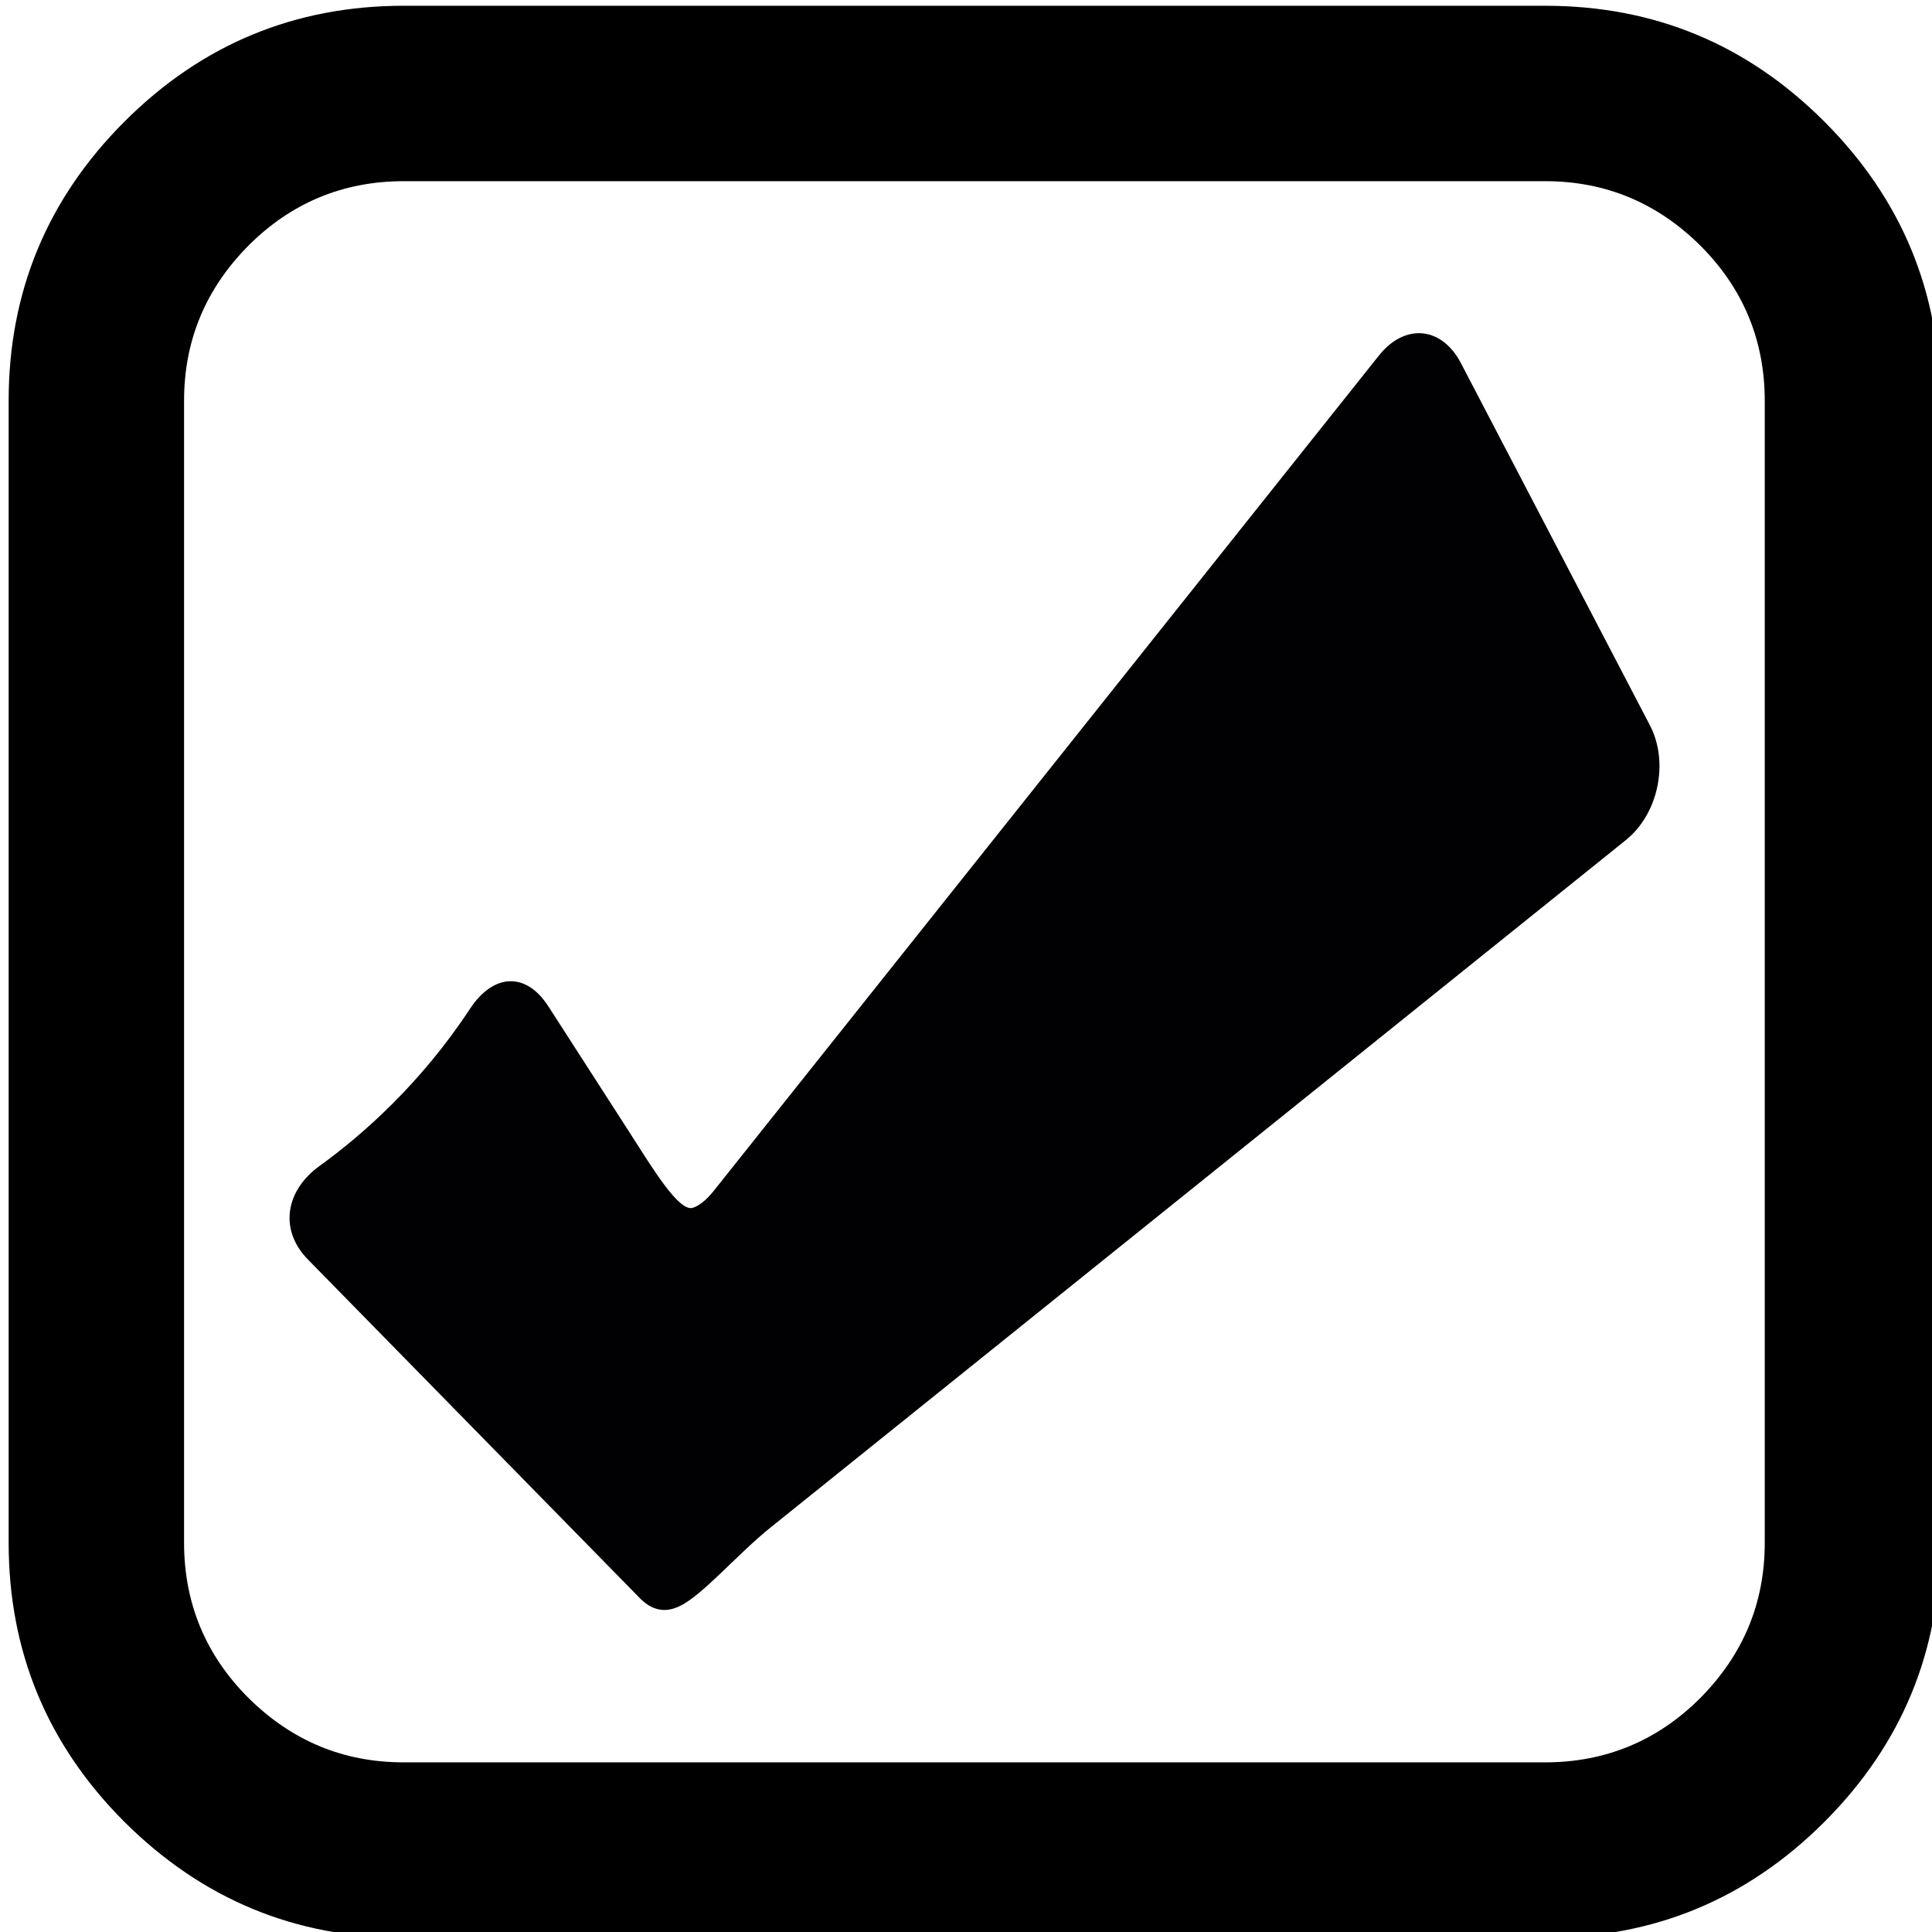 <?xml version="1.0" encoding="utf-8"?>
<!-- Generator: Adobe Illustrator 23.0.3, SVG Export Plug-In . SVG Version: 6.00 Build 0)  -->
<svg version="1.1" id="Capa_1" xmlns="http://www.w3.org/2000/svg" xmlns:xlink="http://www.w3.org/1999/xlink" x="0px" y="0px"
	 viewBox="0 0 402 402" style="enable-background:new 0 0 402 402;" xml:space="preserve">
<style type="text/css">
	.st0{fill:#010002;}
</style>
<g>
	<path d="M379.6,25.3C363.5,9.2,344.2,1.2,321.5,1.2H84c-22.6,0-42,8-58.1,24.1C9.8,41.4,1.8,60.8,1.8,83.4V321
		c0,22.6,8,42,24.1,58.1C42,395.1,61.3,403.2,84,403.2h237.5c22.6,0,42-8,58.1-24.1c16.1-16.1,24.1-35.5,24.1-58.1V83.4
		C403.7,60.8,395.7,41.4,379.6,25.3z M367.2,321c0,12.6-4.5,23.3-13.4,32.3c-8.9,8.9-19.7,13.4-32.3,13.4H84
		c-12.6,0-23.3-4.5-32.3-13.4c-8.9-8.9-13.4-19.7-13.4-32.3V83.4c0-12.6,4.5-23.3,13.4-32.3c8.9-8.9,19.7-13.4,32.3-13.4h237.5
		c12.6,0,23.3,4.5,32.3,13.4c8.9,8.9,13.4,19.7,13.4,32.3L367.2,321L367.2,321z"/>
</g>
<g>
	<path class="st0" d="M141.6,334.1c-2.5,1.3-5.5,1.5-8.5-1.6l-69-70.4c-6.1-6.2-4.7-14.4,2.4-19.5c9-6.5,21.1-17.2,31.3-32.7
		c4.8-7.3,11.6-7.8,16.3-0.5l17,26.4c4.7,7.3,10.2,16.5,13.1,15.5c1.2-0.4,2.6-1.4,4.3-3.5L286.9,74c5.4-6.8,13.1-6.1,17.1,1.6
		l39.3,75.3c4,7.7,1.8,18.4-5,23.9L160.5,317.7C153.7,323.1,146.3,331.8,141.6,334.1z"/>
</g>
</svg>
